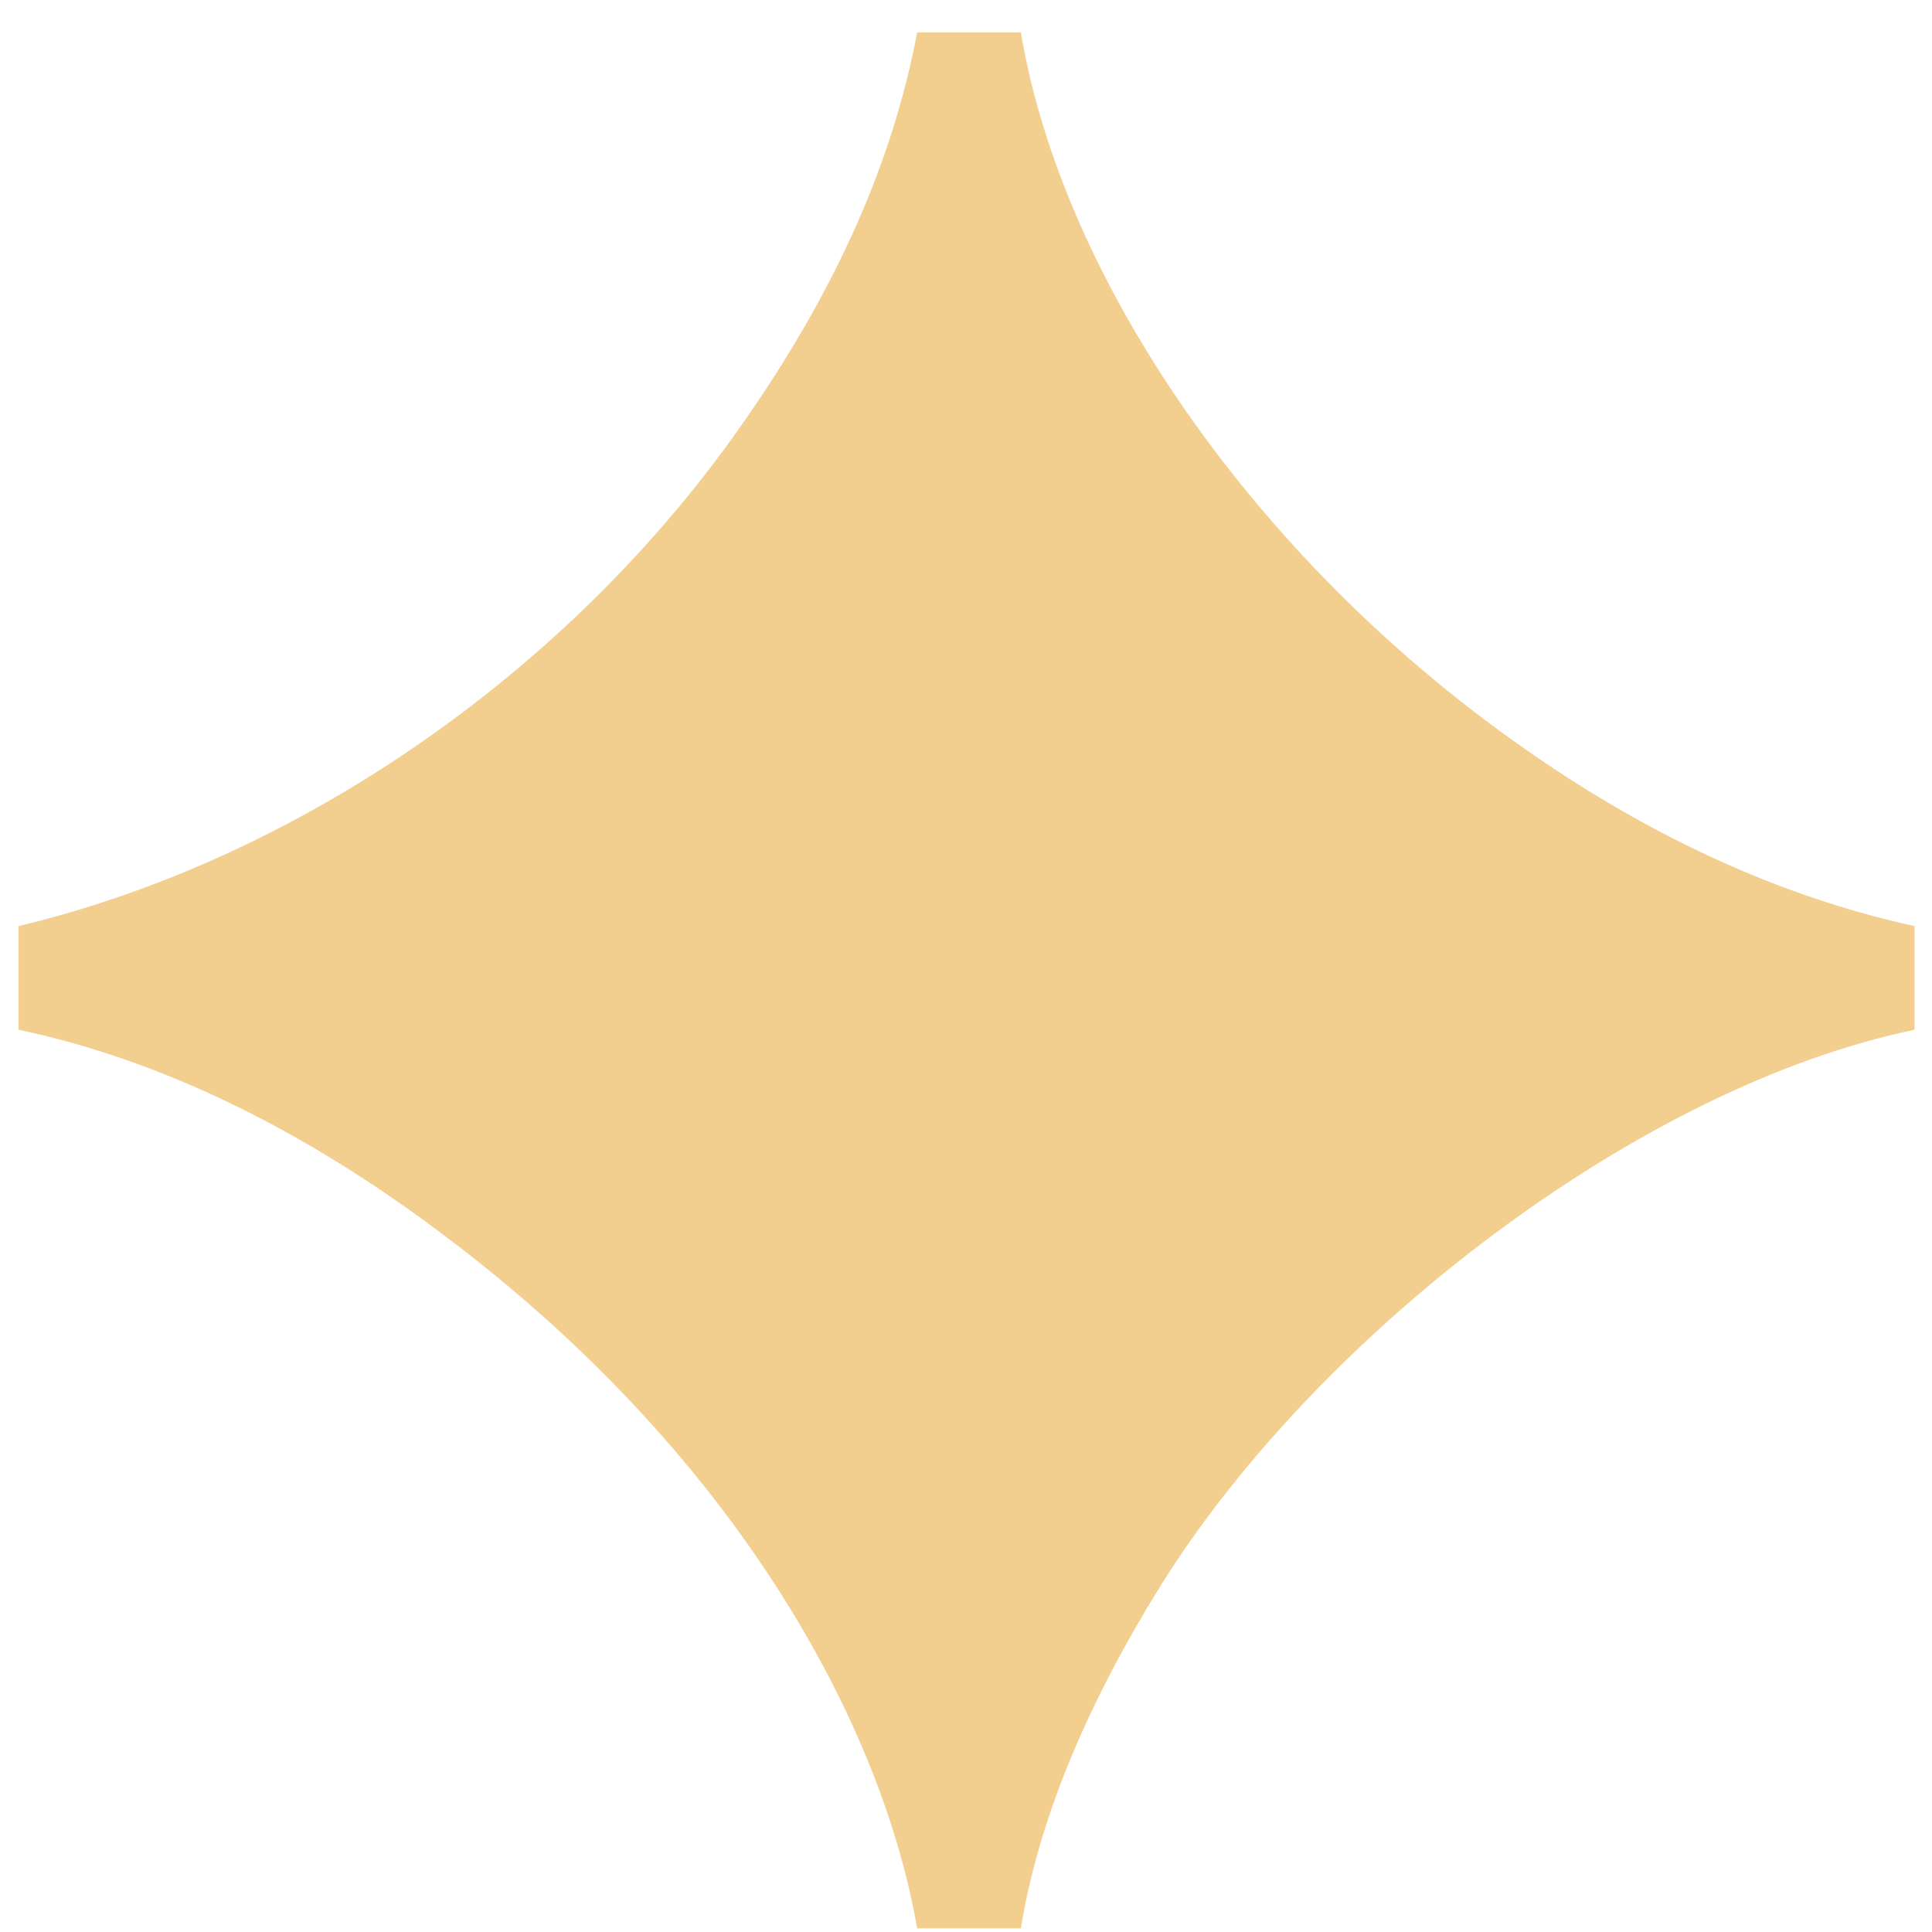 <svg width="54" height="54" viewBox="0 0 54 54" fill="none" xmlns="http://www.w3.org/2000/svg">
<path d="M25.635 53.898C24.6 47.964 20.391 40.512 12.387 34.509C8.454 31.542 4.452 29.61 0.519 28.782V25.884C8.316 24.021 15.975 18.777 20.874 11.67C23.358 8.082 24.945 4.563 25.635 0.906H28.533C29.706 7.875 35.088 15.603 42.402 20.778C45.99 23.331 49.716 25.056 53.511 25.884V28.782C45.852 30.369 36.951 37.2 32.535 44.169C30.327 47.688 29.016 50.931 28.533 53.898H25.635Z" fill="#F2CE8F"/>
</svg>
